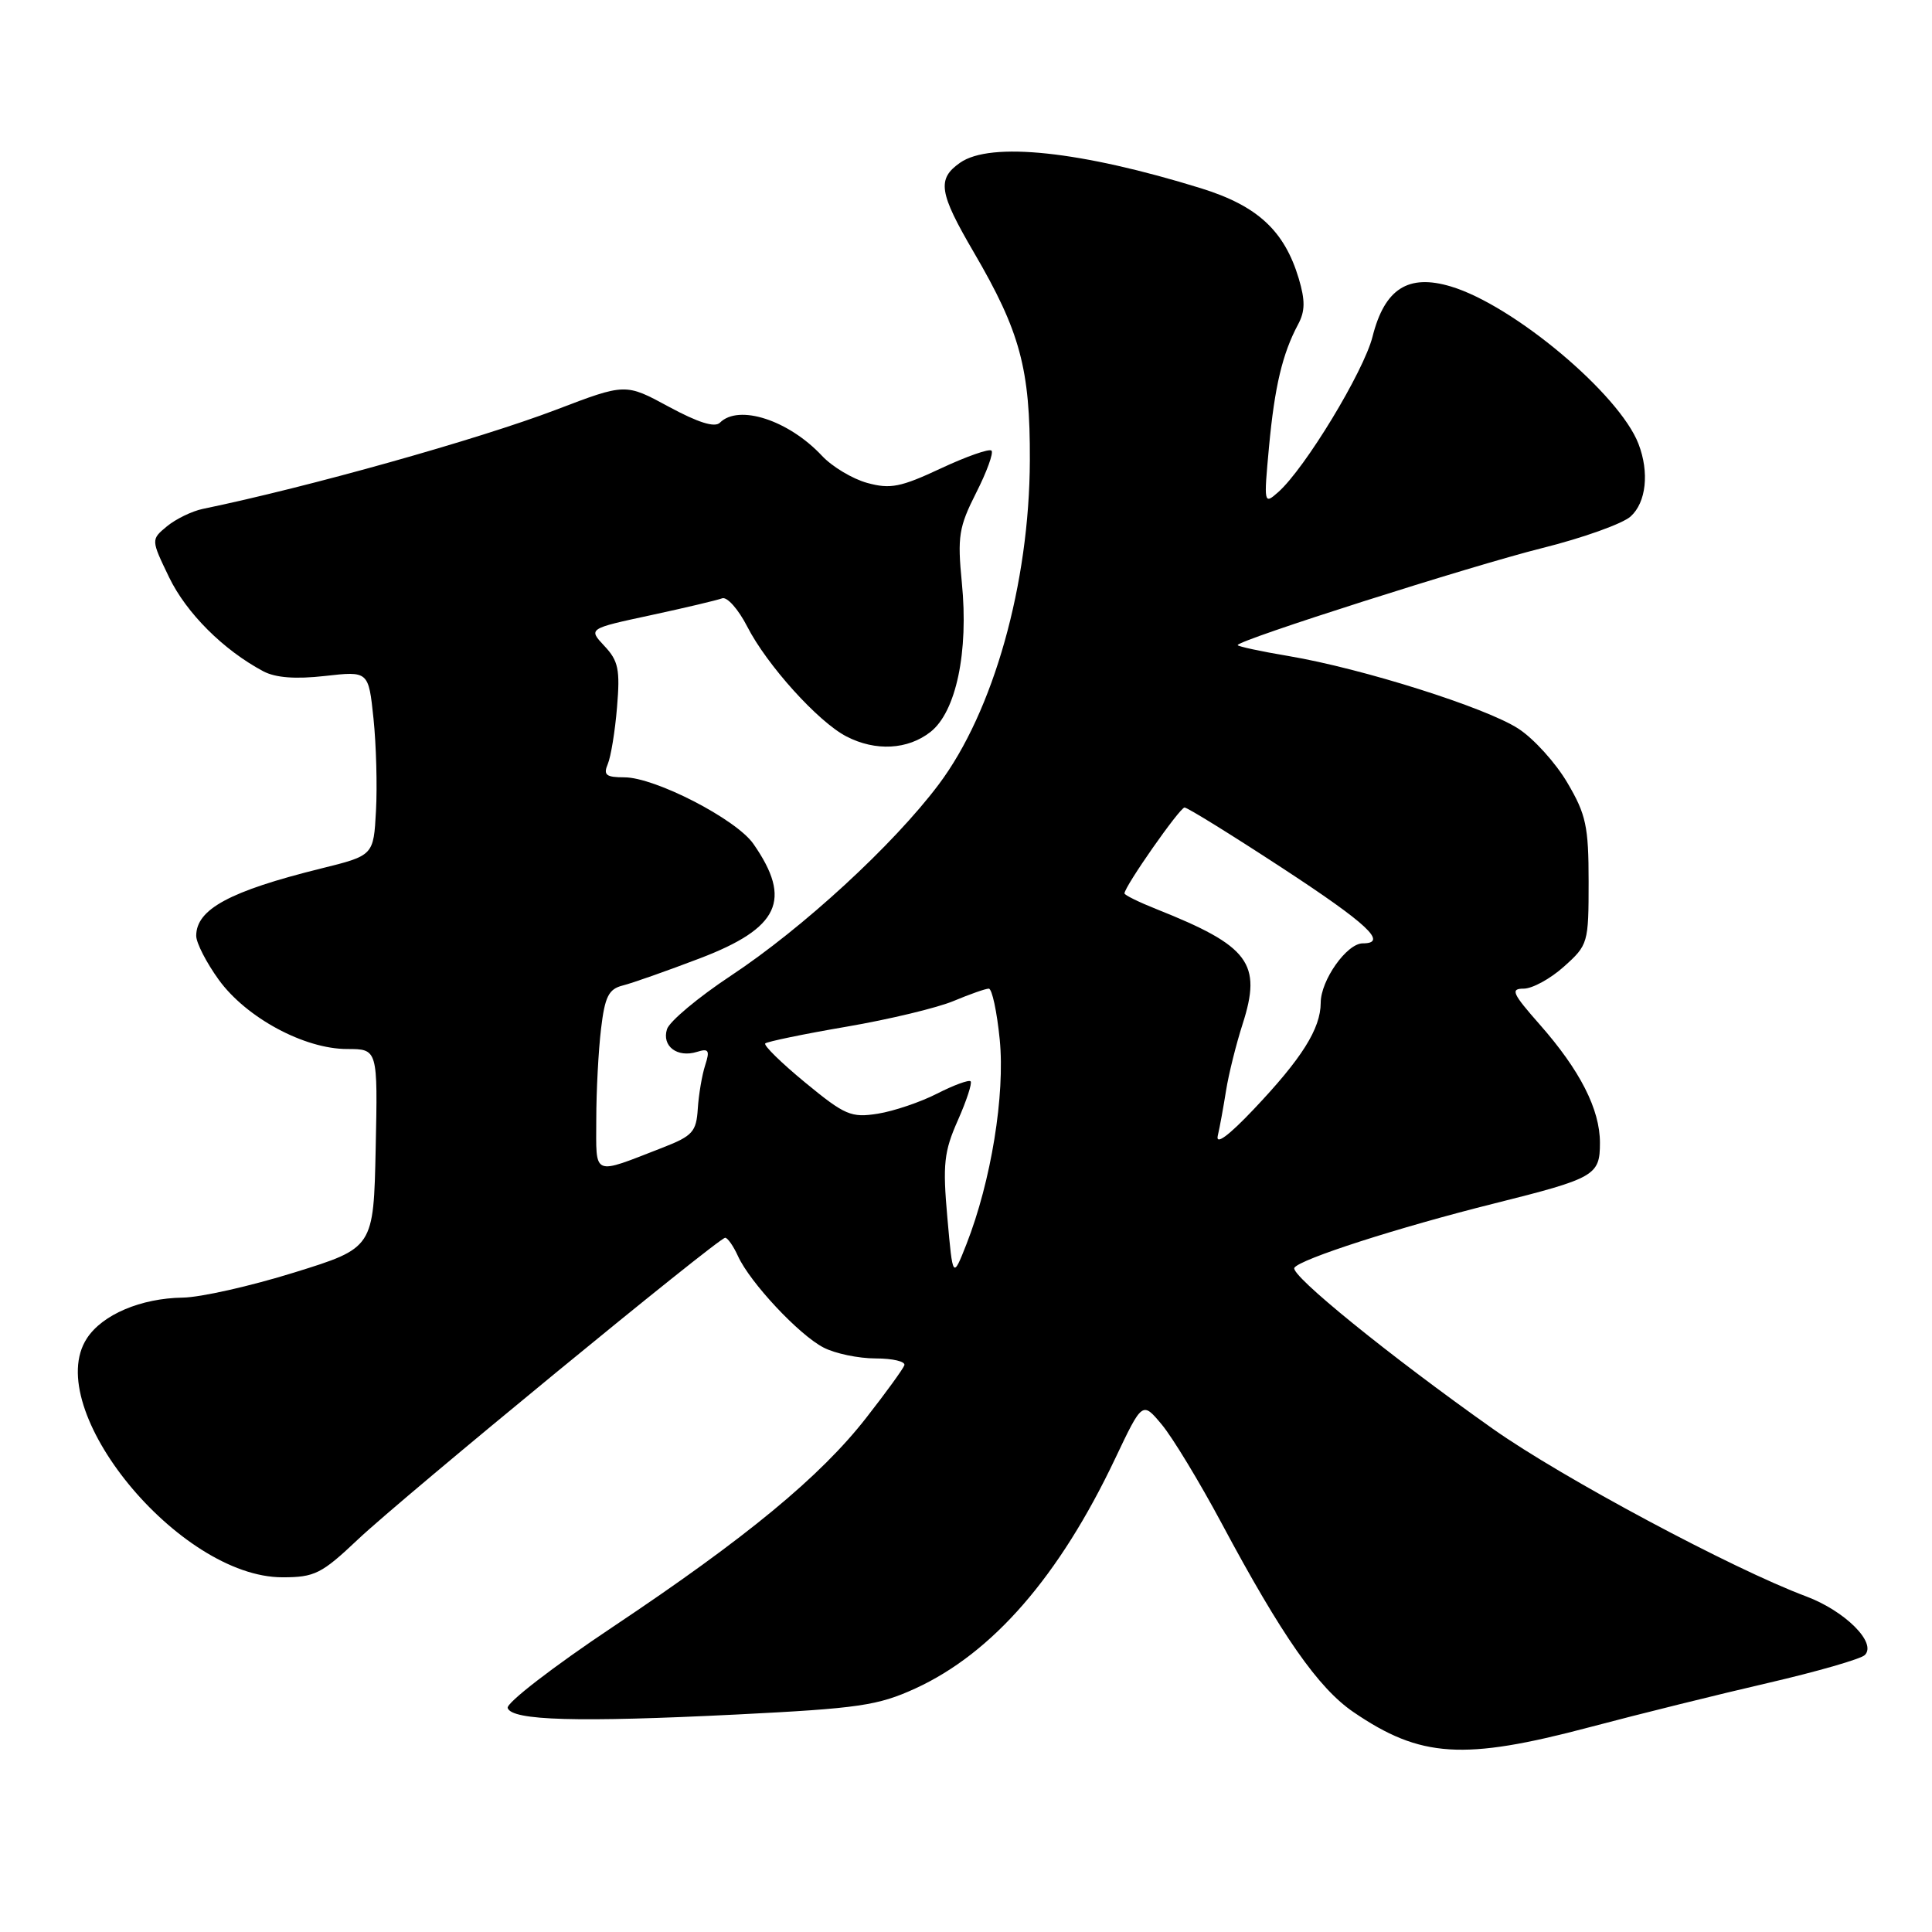 <?xml version="1.0" encoding="UTF-8" standalone="no"?>
<!DOCTYPE svg PUBLIC "-//W3C//DTD SVG 1.1//EN" "http://www.w3.org/Graphics/SVG/1.1/DTD/svg11.dtd" >
<svg xmlns="http://www.w3.org/2000/svg" xmlns:xlink="http://www.w3.org/1999/xlink" version="1.1" viewBox="0 0 256 256">
 <g >
 <path fill="currentColor"
d=" M 210.64 228.86 C 217.16 227.13 227.82 224.49 234.32 222.99 C 240.83 221.48 246.58 219.82 247.10 219.30 C 248.72 217.68 244.46 213.45 239.30 211.52 C 229.61 207.90 206.96 195.79 197.86 189.36 C 184.17 179.69 170.92 168.94 171.51 167.99 C 172.21 166.85 185.33 162.63 197.94 159.48 C 211.36 156.12 212.00 155.76 212.00 151.42 C 212.00 146.99 209.36 141.81 204.02 135.75 C 200.39 131.63 200.10 131.00 201.90 131.00 C 203.04 131.00 205.44 129.69 207.23 128.08 C 210.43 125.22 210.50 124.97 210.50 116.83 C 210.50 109.50 210.16 107.92 207.69 103.73 C 206.15 101.10 203.23 97.87 201.19 96.55 C 196.90 93.76 180.52 88.58 170.75 86.93 C 167.04 86.31 164.00 85.65 164.00 85.48 C 164.00 84.83 194.89 74.99 204.32 72.63 C 209.73 71.28 215.02 69.39 216.07 68.43 C 218.13 66.57 218.56 62.59 217.11 58.82 C 214.58 52.22 200.54 40.44 192.25 37.96 C 186.59 36.26 183.47 38.26 181.87 44.60 C 180.70 49.24 172.91 62.08 169.37 65.21 C 167.47 66.89 167.45 66.78 168.15 59.21 C 168.90 51.19 169.93 46.87 172.00 42.99 C 172.94 41.24 172.96 39.82 172.09 36.90 C 170.19 30.57 166.63 27.28 159.18 24.96 C 143.25 20.02 131.25 18.74 127.22 21.56 C 124.13 23.72 124.41 25.52 129.04 33.44 C 135.18 43.95 136.51 48.87 136.46 61.00 C 136.41 77.34 131.64 94.29 124.38 103.95 C 118.36 111.96 106.38 122.98 96.84 129.29 C 92.52 132.15 88.71 135.34 88.38 136.37 C 87.67 138.62 89.74 140.19 92.35 139.38 C 93.91 138.89 94.08 139.17 93.44 141.15 C 93.02 142.44 92.58 145.04 92.46 146.92 C 92.27 149.96 91.76 150.52 87.87 152.04 C 78.37 155.73 79.00 156.00 79.01 148.32 C 79.01 144.57 79.30 139.17 79.64 136.33 C 80.15 132.04 80.65 131.05 82.53 130.58 C 83.77 130.27 88.37 128.65 92.75 126.98 C 103.27 122.96 105.00 119.25 99.83 111.82 C 97.56 108.55 86.79 103.00 82.73 103.00 C 80.31 103.00 79.92 102.69 80.53 101.25 C 80.94 100.29 81.50 96.89 81.76 93.70 C 82.18 88.73 81.94 87.56 80.09 85.60 C 77.94 83.30 77.94 83.30 86.22 81.52 C 90.77 80.54 95.03 79.53 95.69 79.28 C 96.34 79.04 97.83 80.72 99.01 83.02 C 101.61 88.11 108.40 95.64 112.15 97.58 C 116.01 99.58 120.29 99.35 123.30 96.98 C 126.69 94.31 128.36 86.38 127.45 77.22 C 126.85 71.09 127.05 69.84 129.34 65.31 C 130.76 62.52 131.67 60.00 131.38 59.71 C 131.08 59.42 128.06 60.48 124.66 62.07 C 119.34 64.56 117.97 64.83 114.91 63.99 C 112.95 63.45 110.26 61.83 108.93 60.41 C 104.50 55.67 97.88 53.52 95.39 56.01 C 94.71 56.69 92.50 55.99 88.63 53.90 C 82.88 50.78 82.88 50.78 73.69 54.29 C 63.37 58.22 40.86 64.54 26.88 67.43 C 25.43 67.73 23.30 68.77 22.12 69.74 C 20.00 71.50 20.00 71.50 22.41 76.50 C 24.70 81.24 29.61 86.14 34.89 88.95 C 36.52 89.81 39.16 90.01 43.06 89.57 C 48.83 88.92 48.83 88.92 49.49 95.21 C 49.85 98.67 50.00 104.17 49.82 107.43 C 49.50 113.36 49.50 113.36 42.50 115.09 C 30.44 118.08 26.00 120.48 26.00 124.00 C 26.00 124.94 27.35 127.56 28.99 129.83 C 32.63 134.85 40.32 139.00 46.00 139.00 C 50.06 139.00 50.06 139.00 49.78 152.18 C 49.50 165.35 49.50 165.35 39.00 168.61 C 33.22 170.41 26.57 171.91 24.22 171.94 C 18.68 172.02 13.58 174.18 11.52 177.33 C 5.42 186.64 23.71 209.00 37.43 209.00 C 41.69 209.00 42.61 208.54 47.41 204.00 C 53.32 198.41 95.17 164.04 96.09 164.01 C 96.41 164.01 97.18 165.10 97.79 166.45 C 99.39 169.95 105.87 176.88 109.13 178.56 C 110.65 179.35 113.76 180.00 116.03 180.00 C 118.31 180.00 120.02 180.41 119.83 180.91 C 119.65 181.41 117.39 184.53 114.80 187.84 C 108.71 195.66 98.91 203.75 81.19 215.58 C 73.32 220.83 67.05 225.67 67.27 226.32 C 67.82 227.99 76.57 228.23 97.64 227.18 C 113.79 226.37 116.32 226.00 121.29 223.73 C 131.52 219.04 140.35 208.89 147.76 193.28 C 151.37 185.68 151.37 185.68 153.94 188.76 C 155.36 190.46 158.93 196.35 161.88 201.86 C 169.85 216.77 174.69 223.69 179.34 226.86 C 188.23 232.93 193.91 233.29 210.64 228.86 Z  M 125.53 161.34 C 124.90 154.27 125.08 152.60 126.92 148.45 C 128.08 145.83 128.84 143.50 128.61 143.28 C 128.38 143.05 126.39 143.78 124.19 144.90 C 121.99 146.03 118.44 147.23 116.32 147.57 C 112.78 148.13 111.96 147.78 106.70 143.45 C 103.54 140.85 101.15 138.51 101.40 138.26 C 101.65 138.02 106.50 137.01 112.18 136.04 C 117.85 135.07 124.24 133.53 126.37 132.63 C 128.50 131.74 130.59 131.00 131.02 131.00 C 131.45 131.00 132.10 134.04 132.47 137.75 C 133.19 145.08 131.33 156.52 128.06 164.86 C 126.25 169.46 126.25 169.46 125.53 161.34 Z  M 161.36 150.50 C 161.62 149.40 162.11 146.70 162.46 144.50 C 162.81 142.30 163.80 138.34 164.65 135.70 C 167.24 127.64 165.54 125.36 153.25 120.47 C 150.91 119.54 149.00 118.60 149.00 118.38 C 149.00 117.47 156.33 107.00 156.96 107.00 C 157.34 107.00 163.12 110.58 169.82 114.96 C 181.23 122.42 183.99 125.00 180.57 125.00 C 178.46 125.00 175.00 129.89 175.00 132.88 C 174.99 136.31 172.50 140.26 166.11 147.00 C 162.80 150.49 161.07 151.77 161.36 150.50 Z "/>
</g>
</svg>